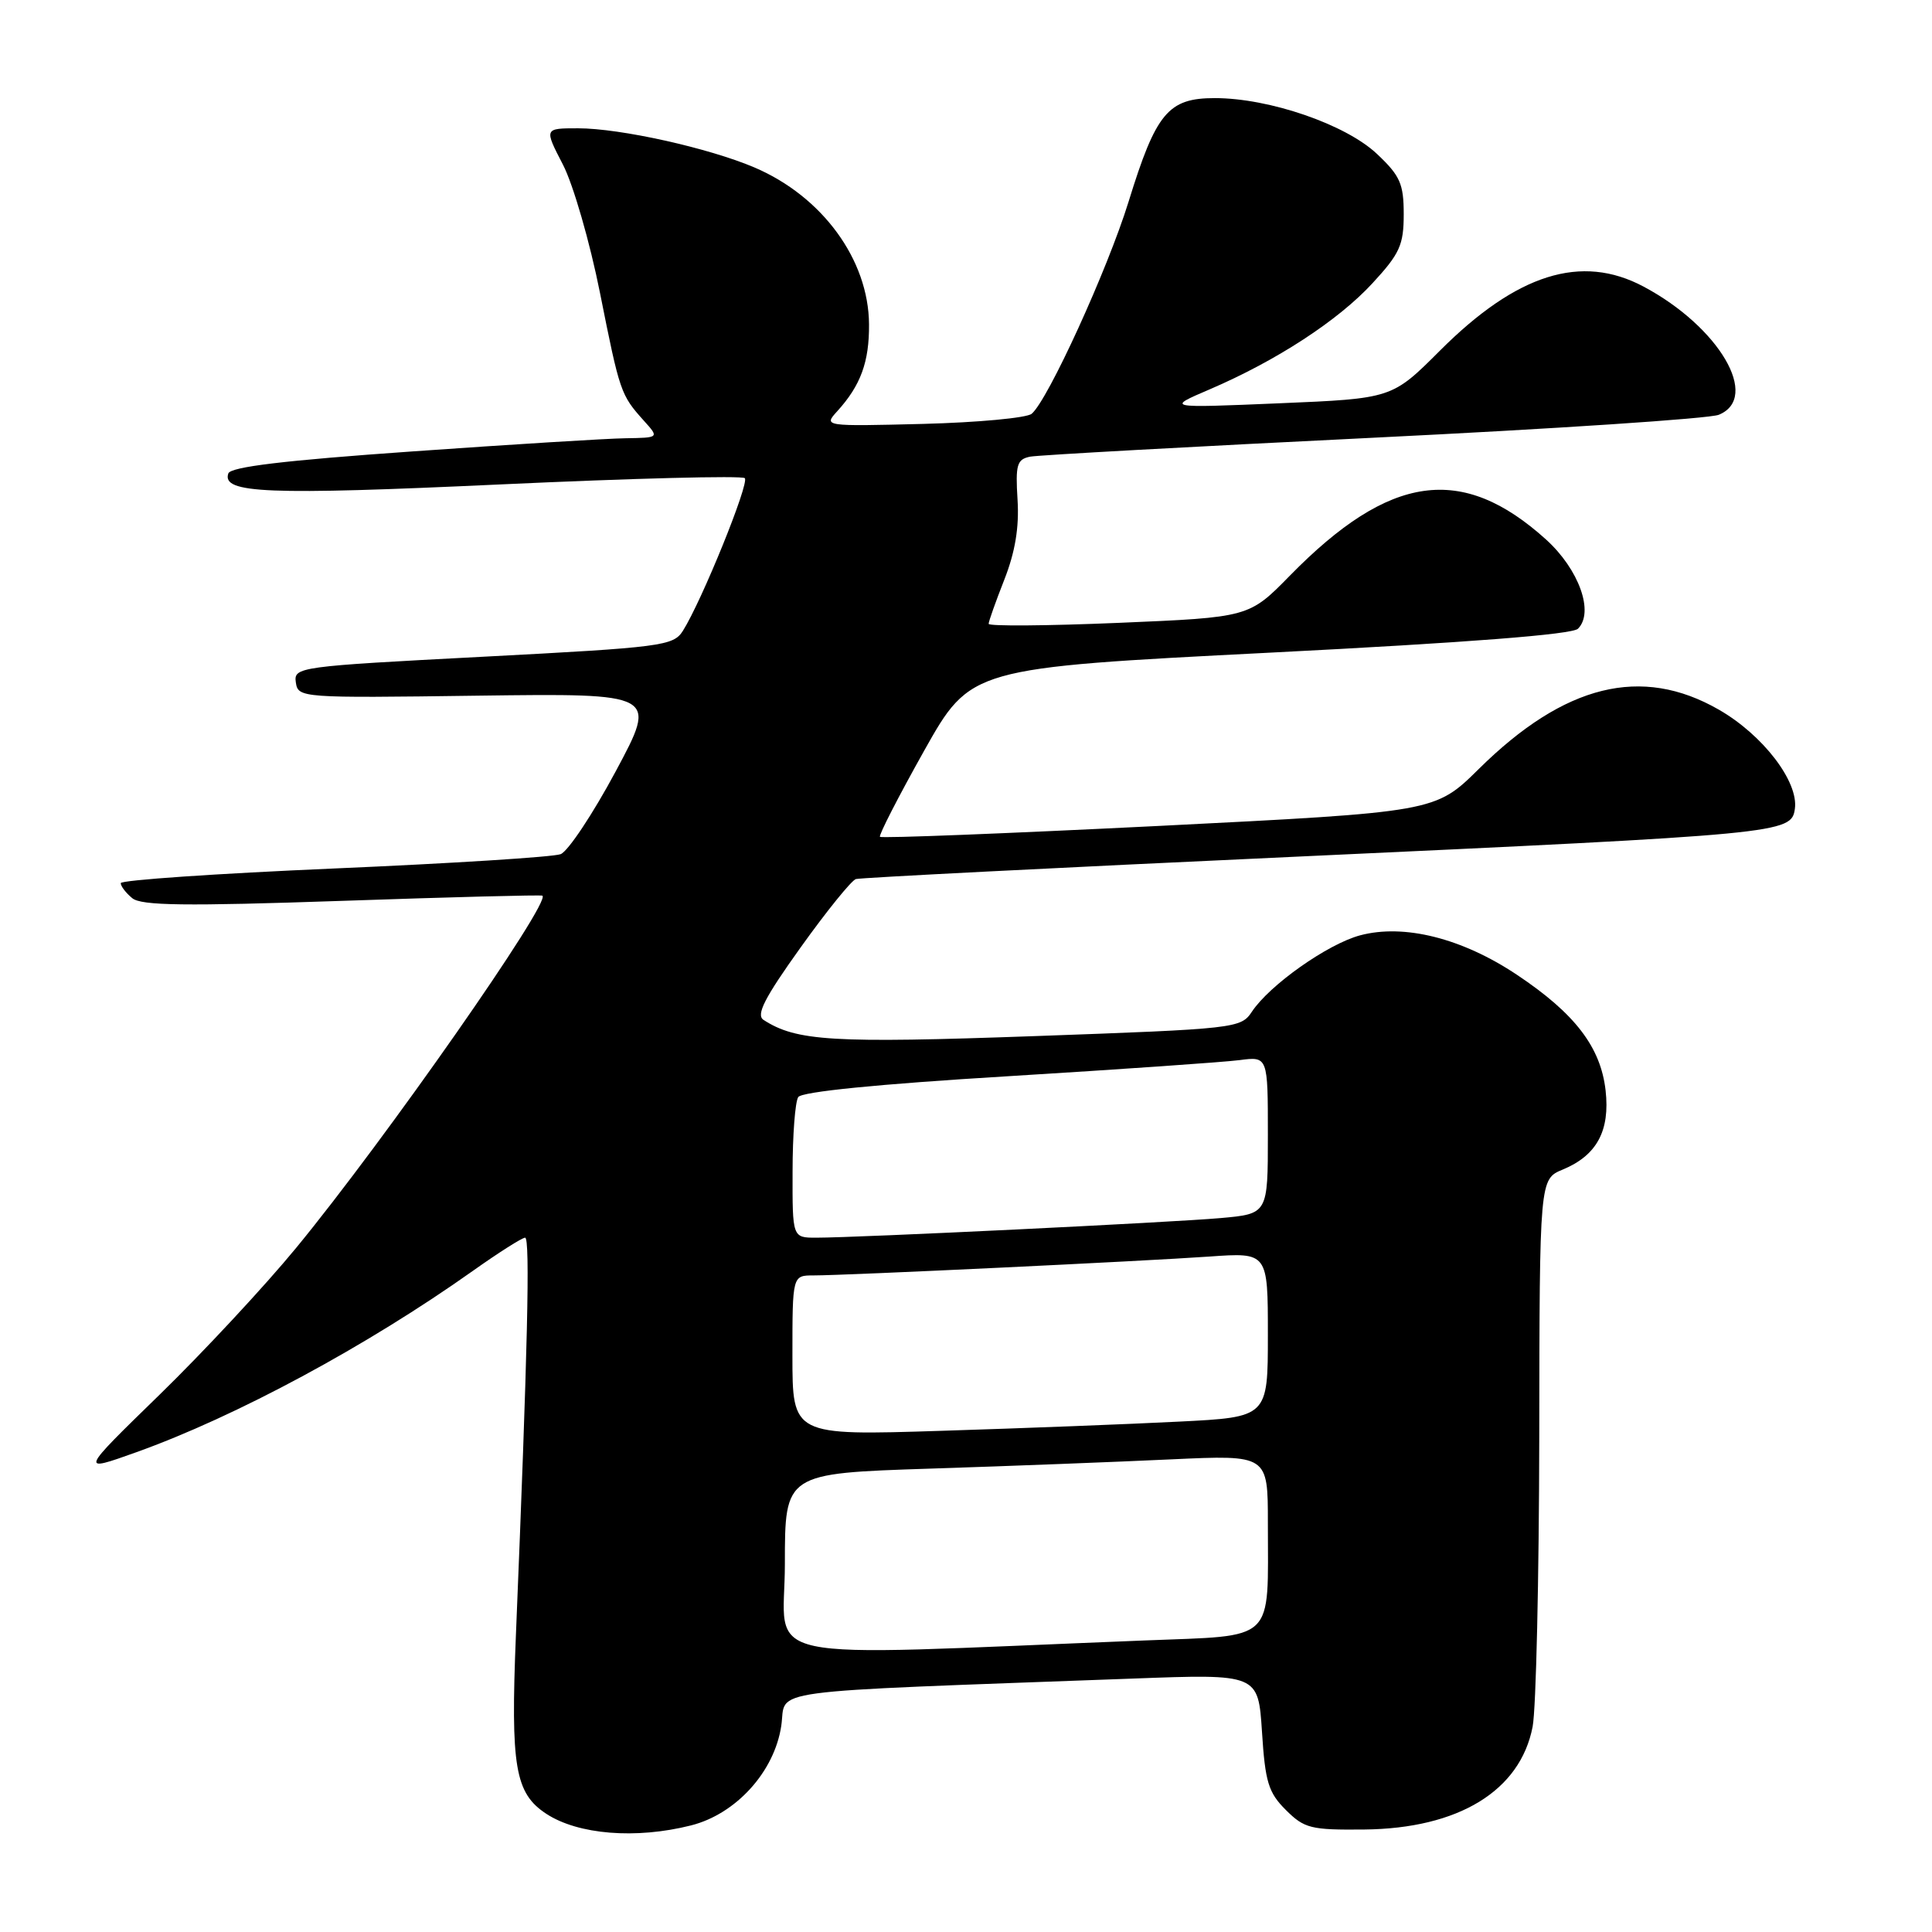 <?xml version="1.0" encoding="UTF-8" standalone="no"?>
<!DOCTYPE svg PUBLIC "-//W3C//DTD SVG 1.1//EN" "http://www.w3.org/Graphics/SVG/1.1/DTD/svg11.dtd" >
<svg xmlns="http://www.w3.org/2000/svg" xmlns:xlink="http://www.w3.org/1999/xlink" version="1.1" viewBox="0 0 256 256">
 <g >
 <path fill="currentColor"
d=" M 91.55 241.88 C 97.52 240.38 102.61 234.77 103.52 228.69 C 104.27 223.69 99.94 224.28 150.11 222.42 C 166.72 221.80 166.72 221.80 167.22 229.48 C 167.64 236.12 168.07 237.53 170.38 239.83 C 172.84 242.28 173.69 242.49 180.78 242.42 C 193.26 242.29 201.44 237.30 203.08 228.80 C 203.54 226.44 203.93 209.14 203.96 190.37 C 204.00 156.24 204.00 156.24 207.08 154.97 C 211.59 153.10 213.35 149.83 212.75 144.49 C 212.10 138.75 208.70 134.30 201.01 129.17 C 193.74 124.31 186.03 122.38 180.21 123.94 C 175.90 125.10 168.23 130.52 165.88 134.06 C 164.42 136.26 163.77 136.33 137.10 137.29 C 110.30 138.25 105.52 137.96 101.17 135.14 C 100.15 134.48 101.30 132.23 106.08 125.55 C 109.52 120.74 112.82 116.66 113.41 116.48 C 114.01 116.30 139.93 114.98 171.00 113.55 C 236.35 110.53 237.37 110.44 237.83 107.17 C 238.34 103.57 233.59 97.38 227.75 94.03 C 217.51 88.15 207.31 90.67 195.96 101.88 C 190.17 107.60 190.17 107.60 153.55 109.44 C 133.41 110.44 116.79 111.10 116.60 110.88 C 116.42 110.67 119.05 105.55 122.44 99.50 C 128.62 88.50 128.62 88.50 168.28 86.48 C 194.47 85.15 208.33 84.07 209.09 83.31 C 211.27 81.13 209.22 75.44 204.86 71.49 C 193.73 61.43 184.14 62.78 170.92 76.27 C 165.50 81.80 165.50 81.80 148.25 82.53 C 138.76 82.93 131.00 82.99 131.00 82.66 C 131.00 82.34 131.94 79.70 133.08 76.80 C 134.51 73.16 135.06 69.88 134.83 66.22 C 134.54 61.57 134.75 60.86 136.50 60.51 C 137.60 60.30 158.07 59.17 182.00 58.00 C 205.93 56.83 226.51 55.47 227.75 54.96 C 233.30 52.69 227.80 43.31 217.79 37.98 C 209.54 33.58 200.99 36.27 190.80 46.46 C 184.45 52.81 184.45 52.81 169.47 53.44 C 154.50 54.07 154.50 54.07 160.27 51.60 C 169.15 47.79 177.31 42.47 181.86 37.53 C 185.48 33.61 186.00 32.46 186.00 28.39 C 186.00 24.36 185.53 23.29 182.46 20.40 C 178.31 16.48 168.19 13.00 160.97 13.00 C 154.79 13.00 153.18 14.94 149.54 26.73 C 146.75 35.74 138.84 53.05 136.70 54.83 C 136.04 55.38 129.56 55.98 122.31 56.17 C 109.17 56.50 109.12 56.49 110.93 54.50 C 114.05 51.07 115.19 47.95 115.15 42.96 C 115.09 34.41 108.96 26.03 99.97 22.19 C 93.92 19.61 82.17 17.00 76.60 17.00 C 72.10 17.00 72.10 17.00 74.58 21.79 C 75.95 24.43 78.16 32.07 79.51 38.85 C 82.13 52.00 82.25 52.33 85.32 55.75 C 87.35 58.00 87.35 58.00 82.92 58.07 C 80.49 58.10 67.74 58.89 54.58 59.82 C 37.65 61.01 30.54 61.86 30.25 62.74 C 29.37 65.38 35.37 65.62 66.27 64.19 C 83.75 63.38 98.34 63.00 98.69 63.36 C 99.33 64.00 92.99 79.63 90.48 83.60 C 89.22 85.58 87.72 85.78 64.03 87.02 C 39.50 88.30 38.91 88.38 39.20 90.42 C 39.50 92.47 39.83 92.50 63.31 92.18 C 87.12 91.87 87.12 91.87 81.60 102.18 C 78.56 107.85 75.27 112.80 74.29 113.18 C 73.30 113.56 59.79 114.41 44.25 115.08 C 28.71 115.75 16.00 116.62 16.00 117.02 C 16.00 117.43 16.68 118.32 17.52 119.01 C 18.71 120.01 24.58 120.08 45.27 119.37 C 59.70 118.87 71.66 118.56 71.87 118.68 C 73.11 119.42 50.99 151.07 39.25 165.34 C 35.11 170.38 26.96 179.14 21.14 184.81 C 10.56 195.11 10.56 195.11 18.03 192.44 C 31.27 187.70 48.61 178.36 62.68 168.38 C 66.08 165.97 69.18 164.00 69.58 164.00 C 70.26 164.00 69.92 178.86 68.36 216.68 C 67.65 234.11 68.24 237.62 72.39 240.34 C 76.61 243.10 84.26 243.72 91.55 241.88 Z  M 104.00 207.23 C 104.00 195.23 104.00 195.23 123.25 194.60 C 133.84 194.26 148.24 193.70 155.25 193.37 C 168.00 192.78 168.00 192.78 168.00 201.76 C 168.00 217.82 169.21 216.67 151.65 217.37 C 98.60 219.47 104.00 220.62 104.00 207.23 Z  M 105.00 179.61 C 105.00 169.00 105.00 169.00 107.80 169.00 C 112.05 169.00 151.45 167.12 160.25 166.50 C 168.00 165.95 168.00 165.95 168.00 176.87 C 168.00 187.78 168.00 187.78 156.25 188.37 C 149.79 188.70 135.61 189.25 124.75 189.59 C 105.00 190.22 105.00 190.22 105.00 179.61 Z  M 105.02 155.25 C 105.02 150.44 105.36 145.99 105.77 145.37 C 106.23 144.66 116.31 143.65 133.50 142.61 C 148.35 141.70 162.19 140.74 164.25 140.47 C 168.00 139.98 168.00 139.98 168.00 150.41 C 168.00 160.84 168.00 160.84 161.75 161.40 C 155.23 161.98 113.62 164.00 108.15 164.00 C 105.00 164.00 105.00 164.00 105.02 155.25 Z "/>
</g>
</svg>